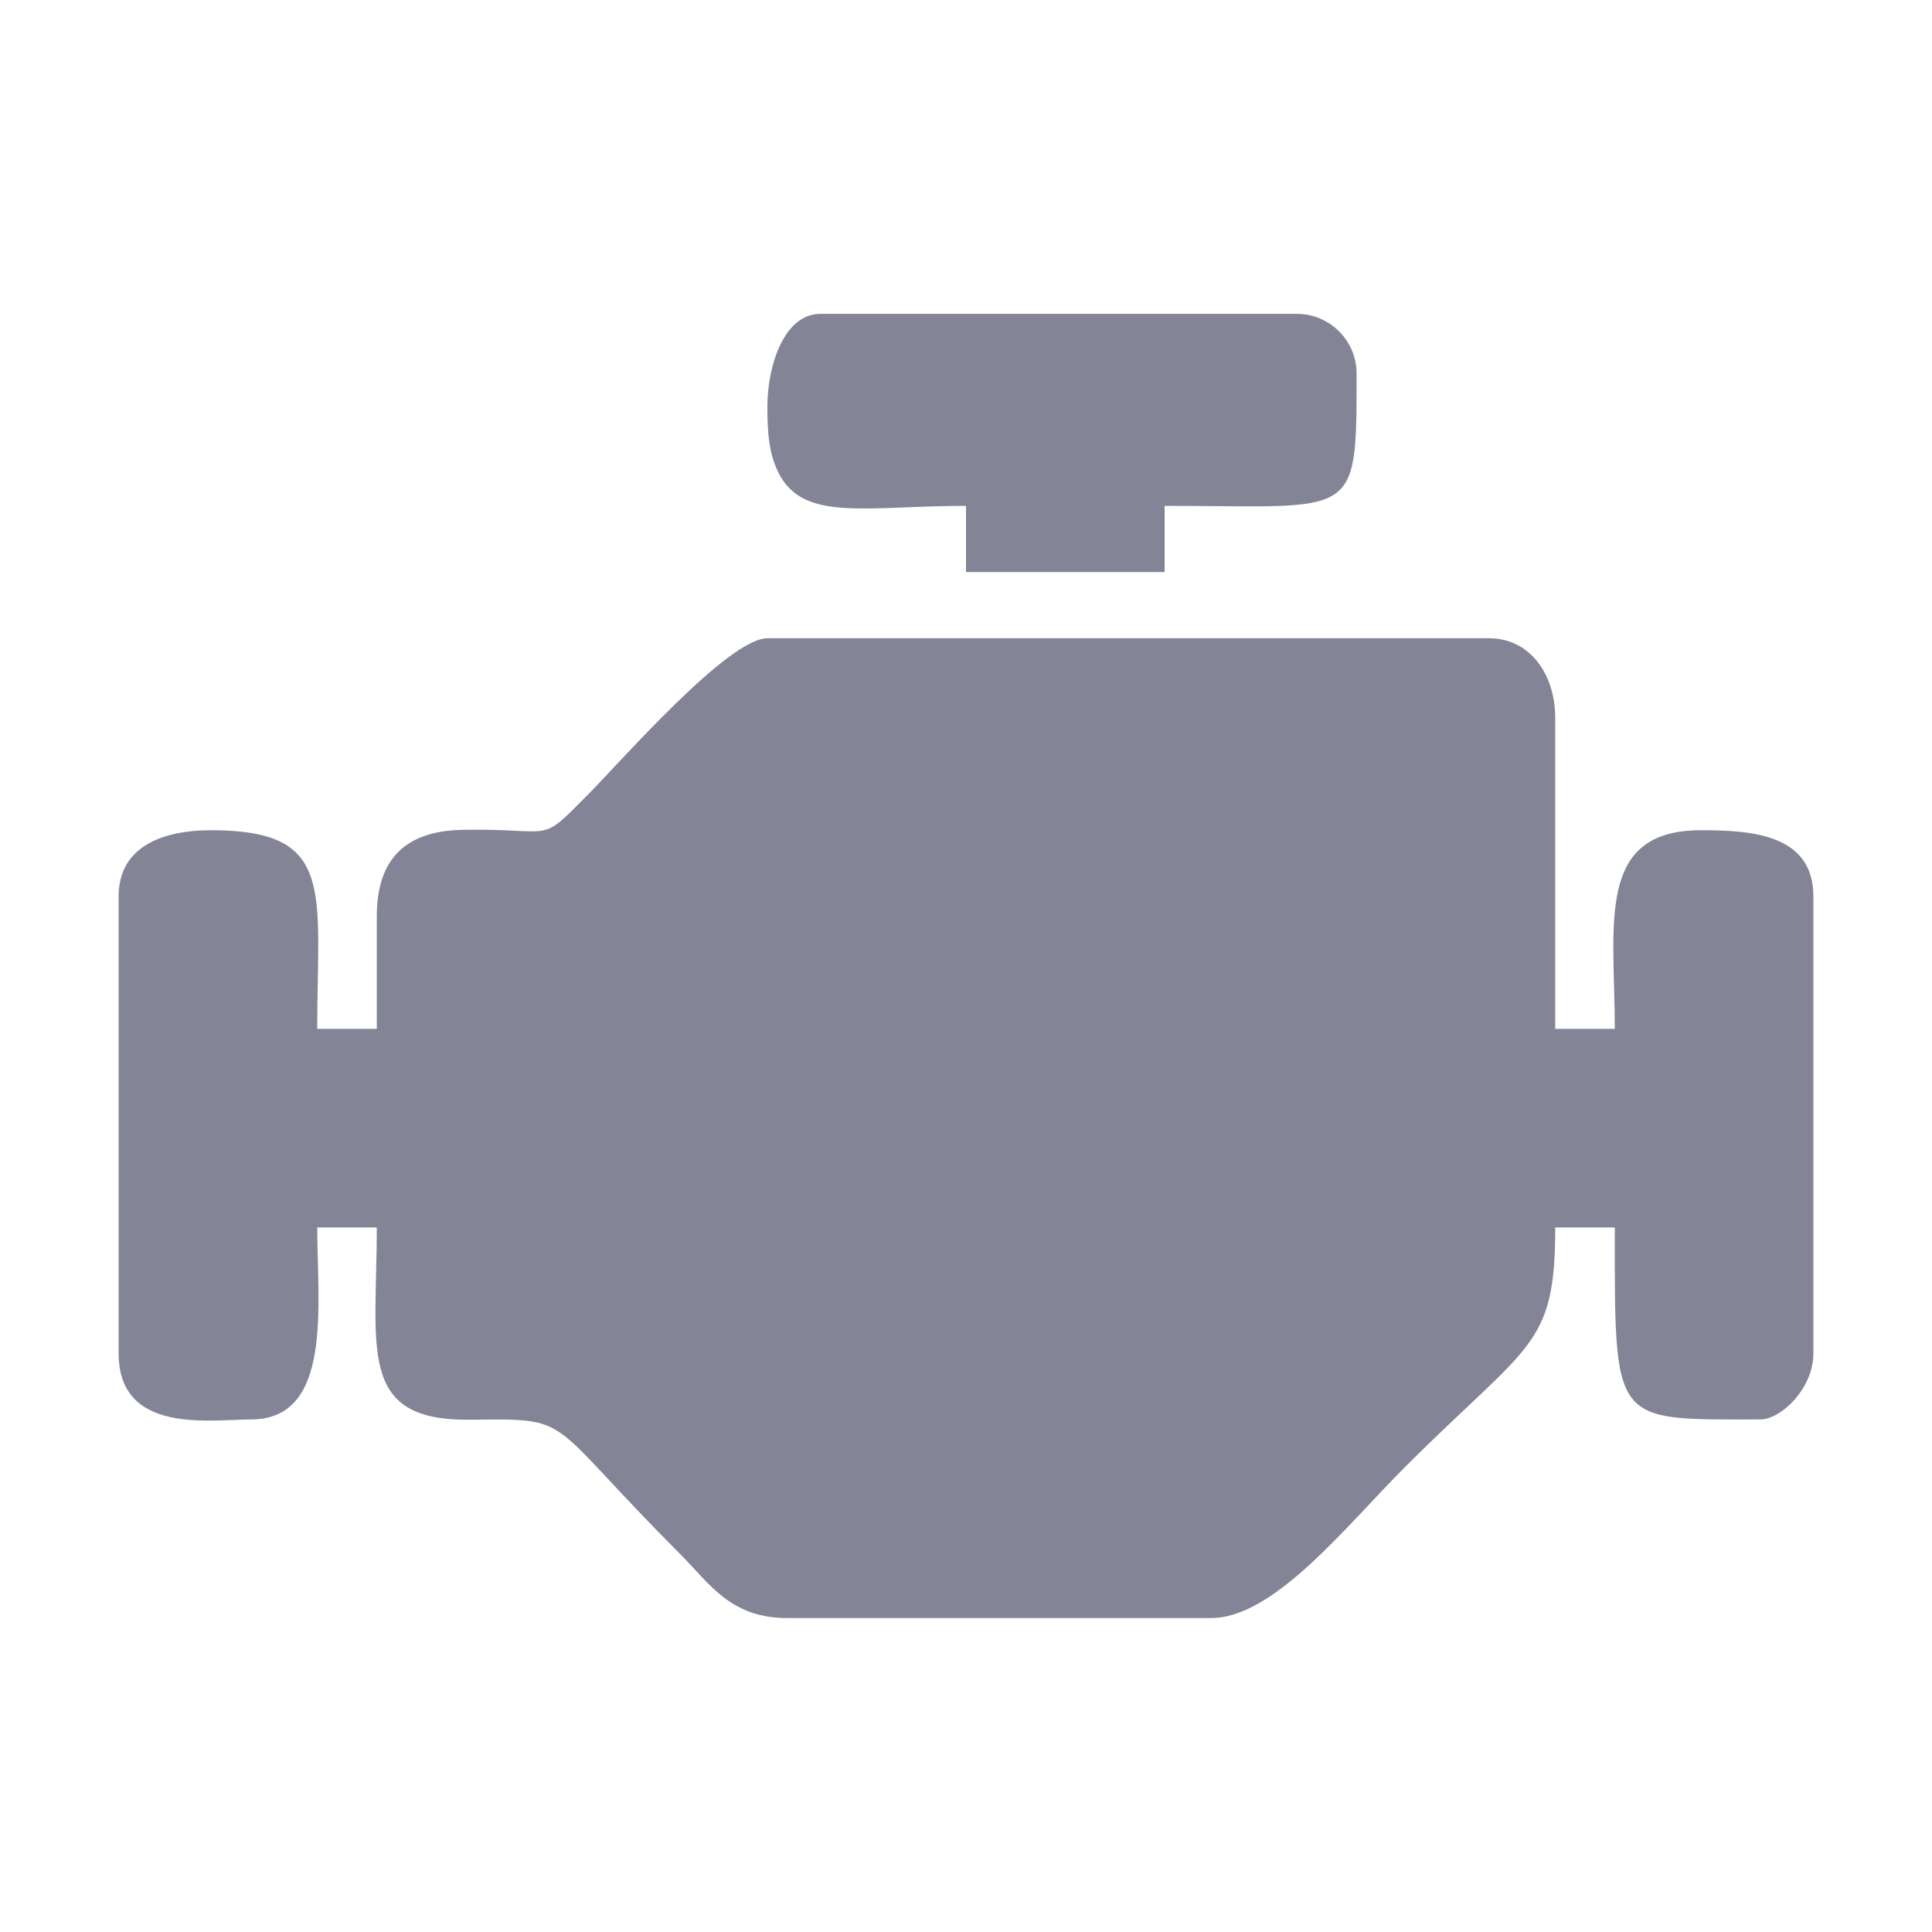 <?xml version="1.0" encoding="UTF-8"?>
<!DOCTYPE svg PUBLIC "-//W3C//DTD SVG 1.1//EN" "http://www.w3.org/Graphics/SVG/1.1/DTD/svg11.dtd">
<!-- Creator: CorelDRAW 2018 (64-Bit) -->
<svg xmlns="http://www.w3.org/2000/svg" xml:space="preserve" width="8.467mm" height="8.467mm" version="1.1" style="shape-rendering:geometricPrecision; text-rendering:geometricPrecision; image-rendering:optimizeQuality; fill-rule:evenodd; clip-rule:evenodd"
viewBox="0 0 846.66 846.66"
 xmlns:xlink="http://www.w3.org/1999/xlink">
 <defs>
  <style type="text/css">
   <![CDATA[
    .fil0 {fill:#838496}
   ]]>
  </style>
 </defs>
 <g id="Layer_x0020_1">
  <path class="fil0" d="M165.12 401.54l0 49.33 -26.1 0c0,-60.61 8.3,-87.04 -46.42,-87.04 -22,0 -40.62,7.53 -40.62,29.02l0 200.18c0,35.79 40.35,29.01 58.03,29.01 36.08,0 29.01,-50.57 29.01,-84.13l26.1 0c0,53.22 -8.69,84.73 40.5,84.25 46.67,-0.45 32.07,-1.57 92.23,58.63 13.08,13.08 22.08,28.29 47.15,28.29l185.68 0c27.74,0 59.09,-40.24 84.86,-66 54.85,-54.87 66,-52.46 66,-105.17l26.11 0c0,87.18 -1.39,84.13 63.82,84.13 8.85,0 23.21,-13.34 23.21,-29.01l0 -200.18c0,-27.48 -27.55,-29.02 -49.32,-29.02 -46.38,0 -37.71,41.46 -37.71,87.04l-26.11 0 0 -136.35c0,-18.74 -10.86,-34.82 -29.02,-34.82l-316.23 0c-17.1,0 -63.87,53.56 -77.6,67.46 -23.42,23.7 -14.1,15.69 -56.03,16.5 -25.11,0.48 -37.54,12.93 -37.54,37.88zm171.17 -223.39c0,11.46 0.65,21.02 5.19,29.63 11.05,20.98 38.23,13.9 81.85,13.9l0 29.01 87.04 0 0 -29.01c84.48,0 84.13,7.01 84.13,-58.03 0,-14.35 -11.77,-26.11 -26.11,-26.11l-208.89 0c-15.99,0 -23.21,22.93 -23.21,40.61z"/>
 </g>
</svg>
